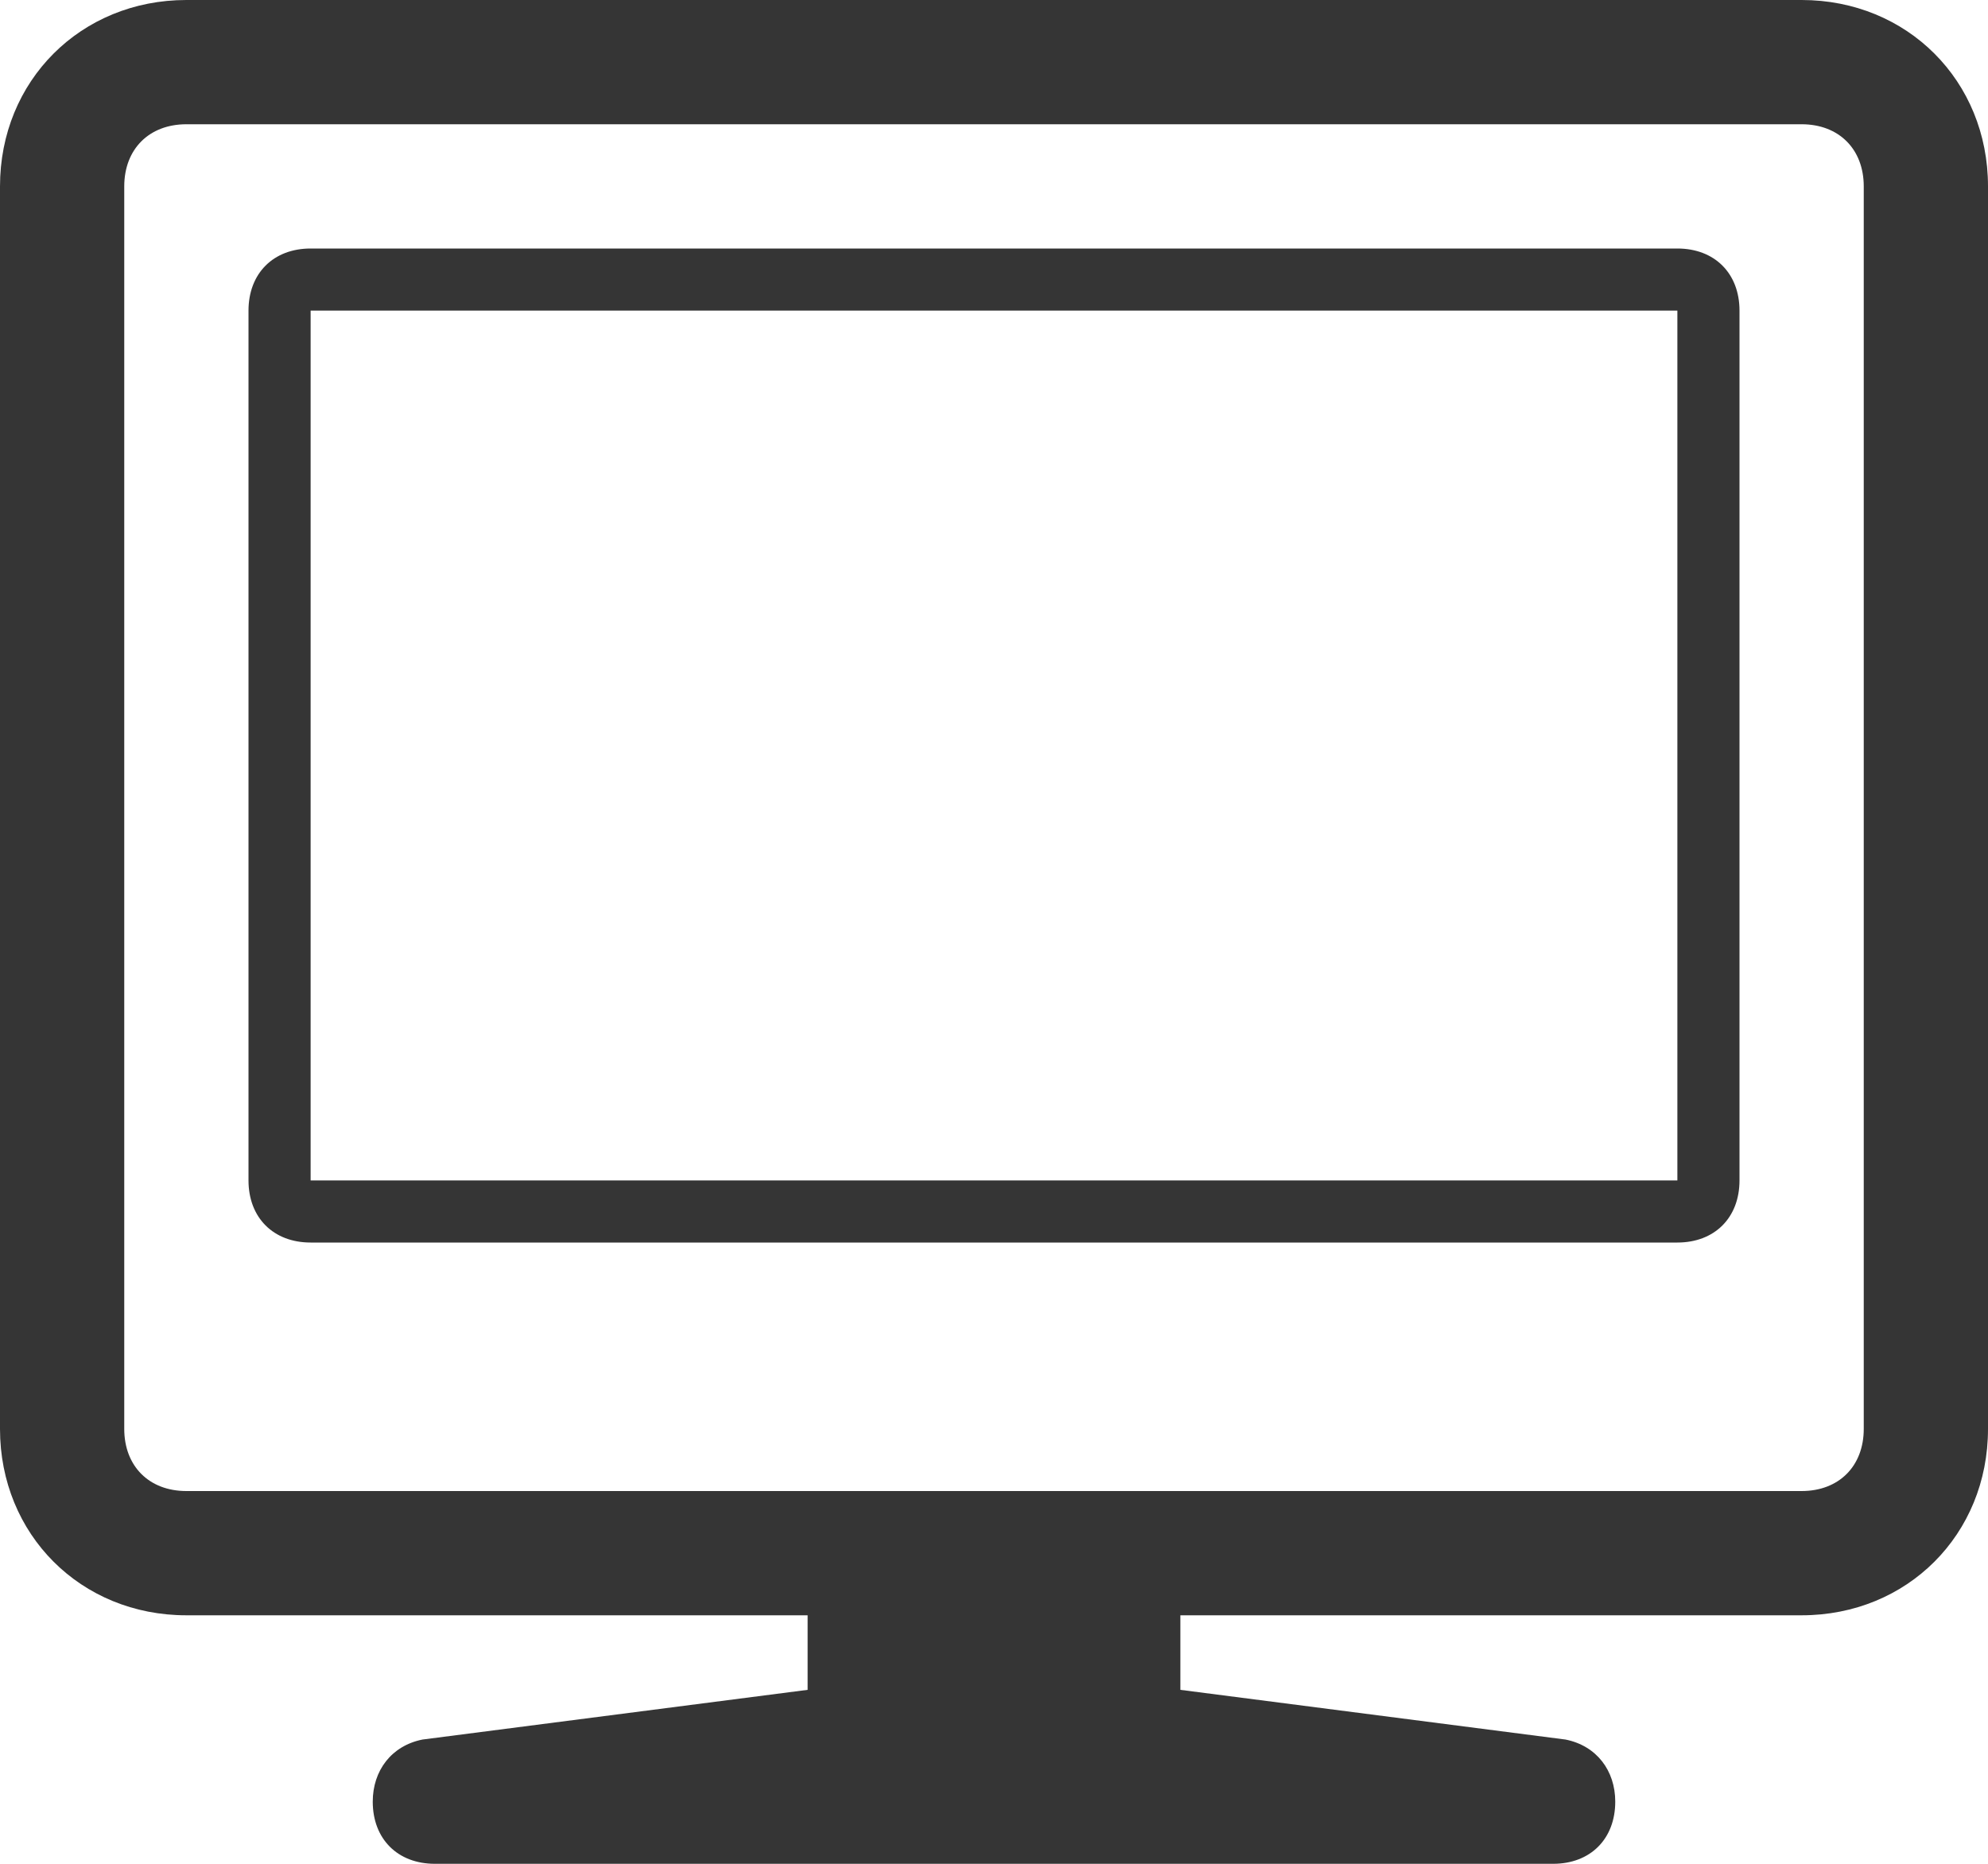<?xml version="1.0" encoding="utf-8"?>
<!-- Generator: Adobe Illustrator 19.0.1, SVG Export Plug-In . SVG Version: 6.00 Build 0)  -->
<svg version="1.1" id="Layer_1" xmlns="http://www.w3.org/2000/svg" xmlns:xlink="http://www.w3.org/1999/xlink" x="0px" y="0px"
	 viewBox="0 0 32 30" style="enable-background:new 0 0 32 30;" xml:space="preserve">
<style type="text/css">
	.st0{fill:#353535;}
</style>
<g id="display">
	<g>
		<path class="st0" d="M27,4L5,4C4.4,4,4,4.4,4,5v14c0,0.6,0.4,1,1,1h22c0.6,0,1-0.4,1-1V5C28,4.4,27.6,4,27,4z M27,19H5V5h22V19z
			 M29,0H3C1.3,0,0,1.3,0,3v20c0,1.7,1.3,3,3,3h10v1.2L6.8,28C6.3,28.1,6,28.5,6,29c0,0.6,0.4,1,1,1h18c0.6,0,1-0.4,1-1
			c0-0.5-0.3-0.9-0.8-1L19,27.2V26h10c1.7,0,3-1.3,3-3V3C32,1.3,30.7,0,29,0z M30,23c0,0.6-0.4,1-1,1H3c-0.6,0-1-0.4-1-1V3
			c0-0.6,0.4-1,1-1h26c0.6,0,1,0.4,1,1V23z"/>
	</g>
</g>
</svg>
